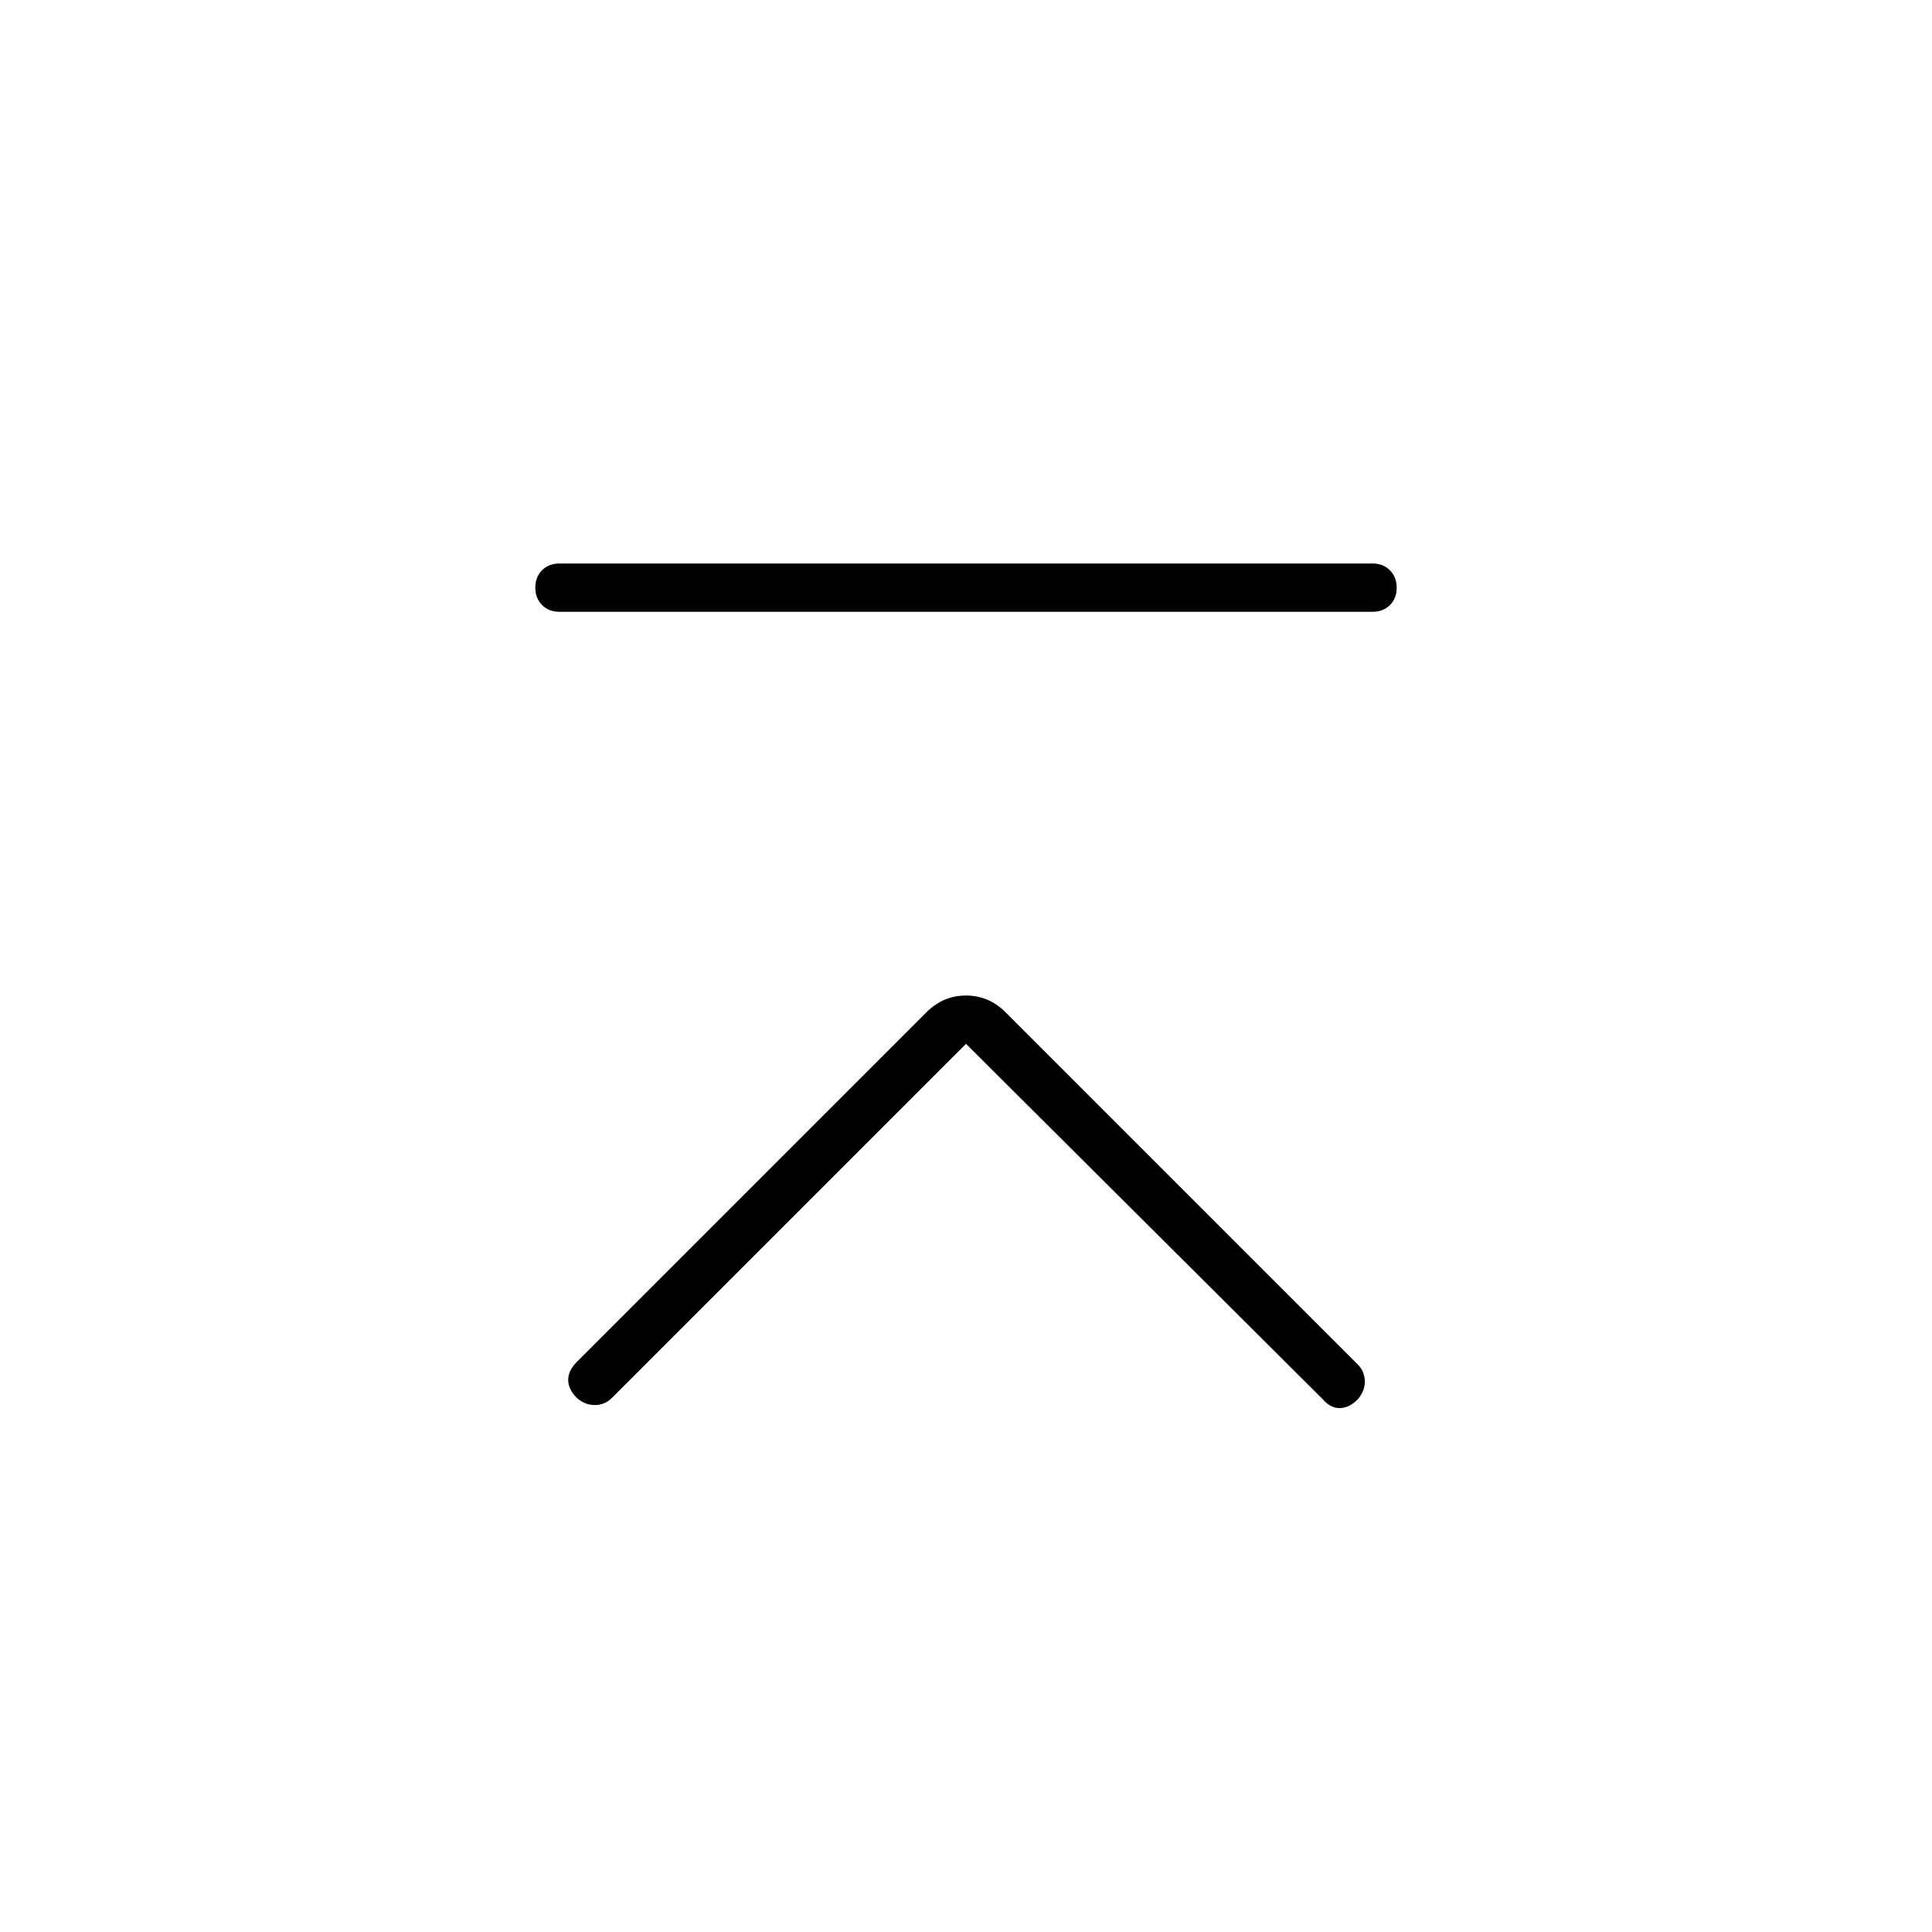 <svg xmlns="http://www.w3.org/2000/svg" height="40" viewBox="0 -960 960 960" width="40"><path d="M278-656q-5.28 0-8.64-3.37-3.36-3.37-3.36-8.67 0-5.29 3.36-8.63Q272.72-680 278-680h404q5.28 0 8.64 3.37 3.36 3.37 3.36 8.67 0 5.29-3.36 8.63Q687.28-656 682-656H278Zm202 214.67-176 176q-3.33 3.33-8.17 3.5-4.83.16-9.16-3.5-4.34-4.34-4.34-9 0-4.67 4.34-9L460.33-457q8.34-8.33 19.67-8.33 11.33 0 19.67 8.33l175 175q3.33 3.33 3.5 8.17.16 4.83-3.5 9.16-4.34 4.34-9 4.34-4.67 0-8.34-4.34L480-441.33Z"/></svg>